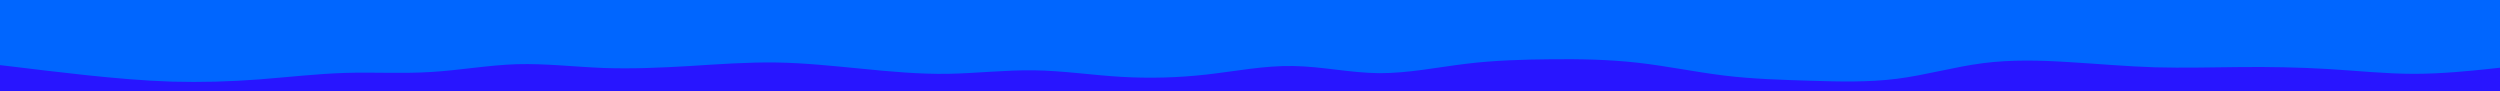 <svg id="visual" viewBox="0 0 1920 70" width="1920" height="70" xmlns="http://www.w3.org/2000/svg" xmlns:xlink="http://www.w3.org/1999/xlink" version="1.1"><rect x="0" y="0" width="1920" height="70" fill="#0066FF"></rect><path d="M0 50L11 51.3C22 52.7 44 55.3 66 57.7C88 60 110 62 132.2 62.7C154.3 63.3 176.7 62.7 198.8 61C221 59.3 243 56.7 265 56C287 55.3 309 56.7 331 55.3C353 54 375 50 397 49.3C419 48.7 441 51.3 463.2 52.2C485.3 53 507.7 52 529.8 50.7C552 49.3 574 47.7 596 48C618 48.3 640 50.7 662 52.8C684 55 706 57 728 56.7C750 56.3 772 53.7 794.2 54C816.3 54.3 838.7 57.7 860.8 59C883 60.3 905 59.7 927 57.2C949 54.7 971 50.3 993 50.7C1015 51 1037 56 1059.2 56.2C1081.3 56.3 1103.7 51.7 1125.8 49C1148 46.3 1170 45.7 1192 45.5C1214 45.3 1236 45.7 1258 48.2C1280 50.7 1302 55.3 1324 58C1346 60.7 1368 61.3 1390.2 62C1412.3 62.7 1434.7 63.3 1456.8 60.5C1479 57.7 1501 51.3 1523 48.5C1545 45.7 1567 46.3 1589 47.7C1611 49 1633 51 1655 51.7C1677 52.3 1699 51.7 1721.2 51.5C1743.3 51.3 1765.7 51.7 1787.8 53C1810 54.3 1832 56.7 1854 56.7C1876 56.7 1898 54.3 1909 53.2L1920 52L1920 71L1909 71C1898 71 1876 71 1854 71C1832 71 1810 71 1787.8 71C1765.7 71 1743.3 71 1721.2 71C1699 71 1677 71 1655 71C1633 71 1611 71 1589 71C1567 71 1545 71 1523 71C1501 71 1479 71 1456.8 71C1434.7 71 1412.3 71 1390.2 71C1368 71 1346 71 1324 71C1302 71 1280 71 1258 71C1236 71 1214 71 1192 71C1170 71 1148 71 1125.8 71C1103.7 71 1081.3 71 1059.2 71C1037 71 1015 71 993 71C971 71 949 71 927 71C905 71 883 71 860.8 71C838.7 71 816.3 71 794.2 71C772 71 750 71 728 71C706 71 684 71 662 71C640 71 618 71 596 71C574 71 552 71 529.8 71C507.7 71 485.3 71 463.2 71C441 71 419 71 397 71C375 71 353 71 331 71C309 71 287 71 265 71C243 71 221 71 198.8 71C176.7 71 154.3 71 132.2 71C110 71 88 71 66 71C44 71 22 71 11 71L0 71Z" fill="#2815ff" stroke-linecap="round" stroke-linejoin="miter"></path></svg>